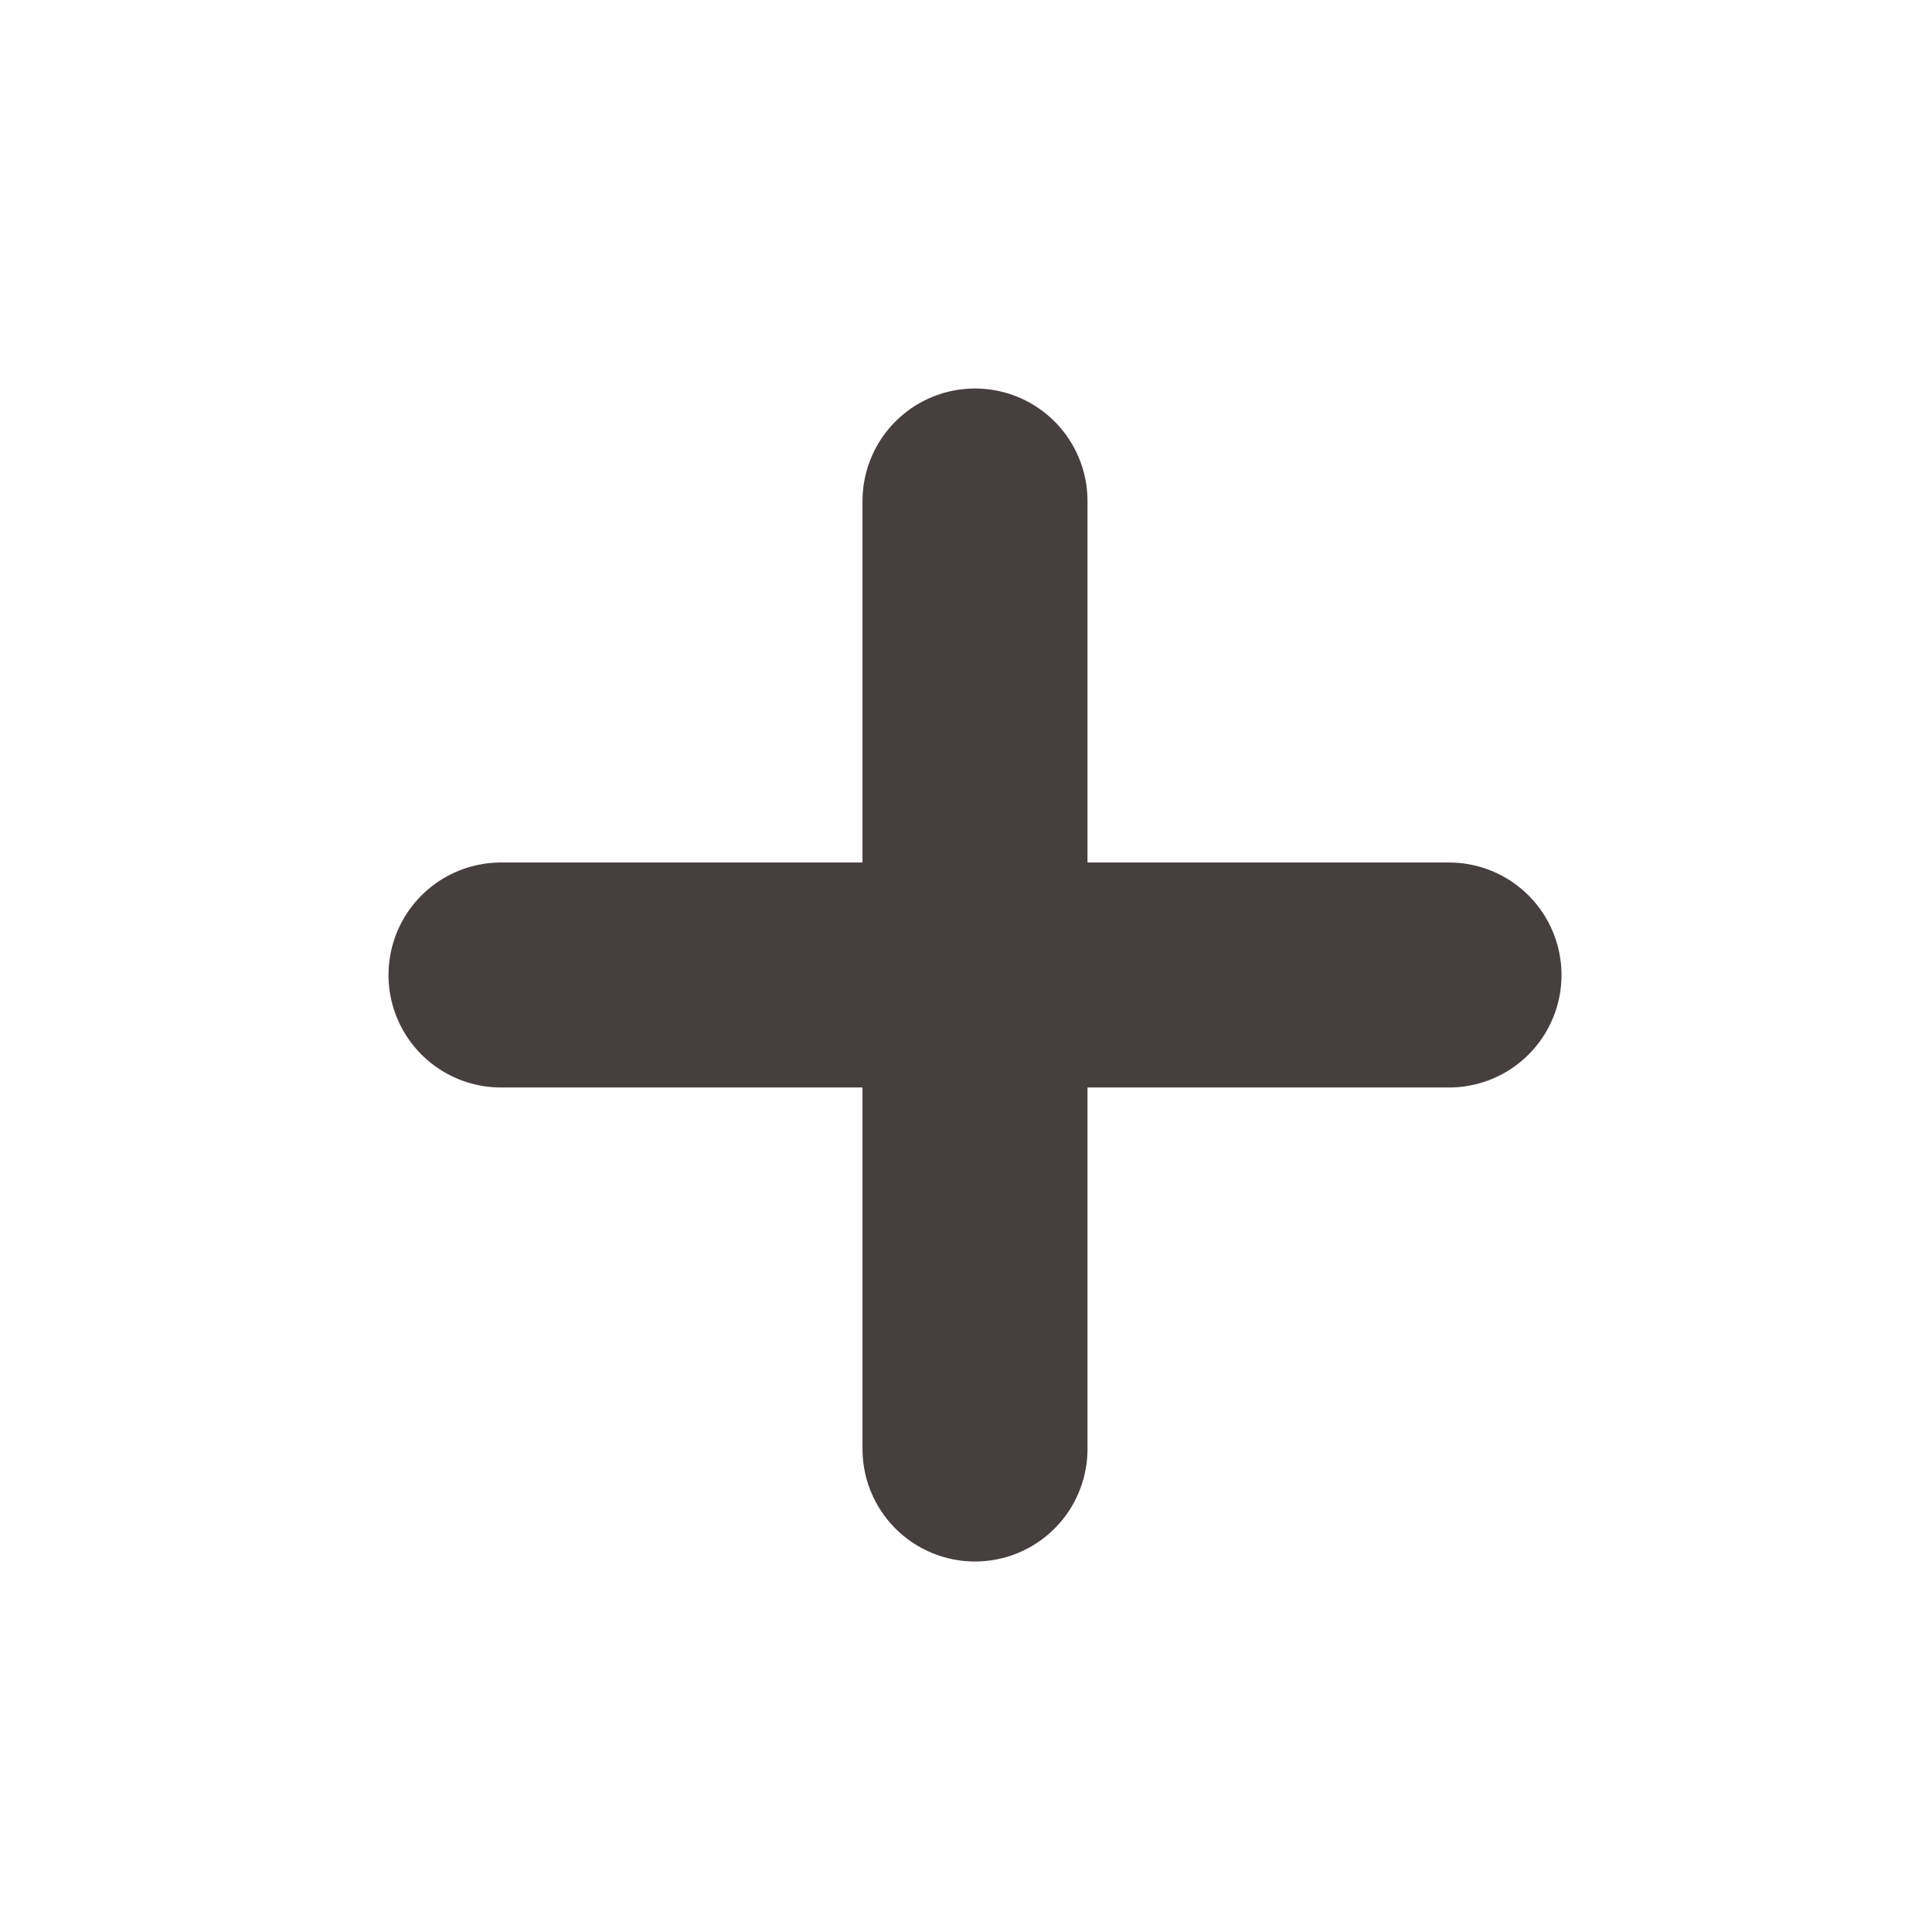 <svg xmlns="http://www.w3.org/2000/svg" width="12.88" height="12.88" viewBox="0 0 12.88 12.88">
  <circle cx="6.44" cy="6.44" r="6.44" fill="none"></circle>
  <path d="M6.5,3.34V9.66M9.66,6.5H3.34" fill="none" stroke="#473f3f" stroke-linecap="round" strok-linejoin="round" stroke-width="1.5" />
</svg>